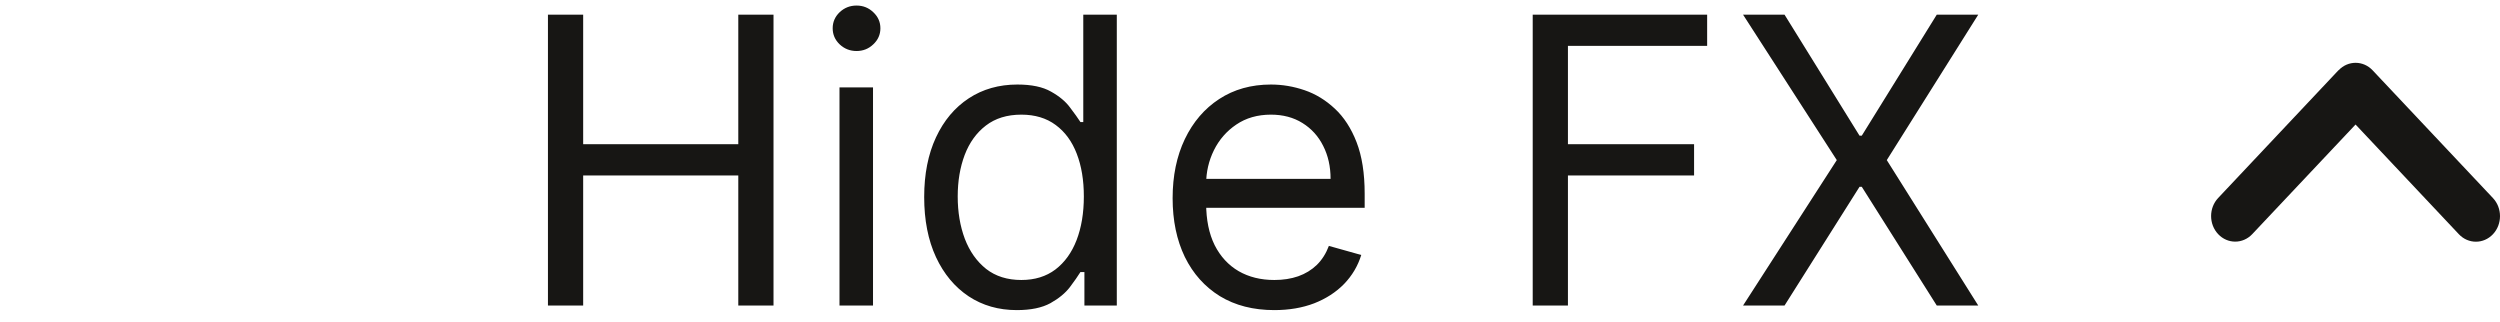 <svg width="225" height="29" viewBox="0 0 225 29" fill="none" xmlns="http://www.w3.org/2000/svg">
<path d="M49.315 27.5V1.318H52.485V12.977H66.446V1.318H69.616V27.5H66.446V15.79H52.485V27.5H49.315ZM75.554 27.5V7.864H78.571V27.5H75.554ZM77.088 4.591C76.5 4.591 75.993 4.391 75.567 3.99C75.15 3.589 74.941 3.108 74.941 2.545C74.941 1.983 75.15 1.501 75.567 1.101C75.993 0.7 76.5 0.5 77.088 0.5C77.677 0.5 78.179 0.7 78.597 1.101C79.023 1.501 79.236 1.983 79.236 2.545C79.236 3.108 79.023 3.589 78.597 3.99C78.179 4.391 77.677 4.591 77.088 4.591ZM91.512 27.909C89.876 27.909 88.431 27.496 87.178 26.669C85.925 25.834 84.945 24.658 84.238 23.141C83.531 21.615 83.177 19.812 83.177 17.733C83.177 15.671 83.531 13.881 84.238 12.364C84.945 10.847 85.93 9.675 87.191 8.848C88.452 8.021 89.91 7.608 91.563 7.608C92.842 7.608 93.852 7.821 94.593 8.247C95.343 8.665 95.914 9.142 96.306 9.679C96.707 10.207 97.018 10.642 97.239 10.983H97.495V1.318H100.512V27.5H97.597V24.483H97.239C97.018 24.841 96.702 25.293 96.293 25.838C95.884 26.375 95.3 26.857 94.542 27.283C93.783 27.7 92.773 27.909 91.512 27.909ZM91.921 25.199C93.131 25.199 94.154 24.884 94.989 24.253C95.825 23.614 96.46 22.732 96.894 21.607C97.329 20.473 97.546 19.165 97.546 17.682C97.546 16.216 97.333 14.933 96.907 13.834C96.481 12.726 95.85 11.865 95.015 11.251C94.18 10.629 93.148 10.318 91.921 10.318C90.643 10.318 89.577 10.646 88.725 11.303C87.881 11.95 87.246 12.832 86.82 13.949C86.403 15.057 86.194 16.301 86.194 17.682C86.194 19.079 86.407 20.349 86.833 21.491C87.268 22.625 87.907 23.528 88.751 24.202C89.603 24.866 90.66 25.199 91.921 25.199ZM114.69 27.909C112.798 27.909 111.165 27.491 109.793 26.656C108.43 25.812 107.377 24.636 106.636 23.128C105.903 21.611 105.536 19.847 105.536 17.835C105.536 15.824 105.903 14.051 106.636 12.517C107.377 10.974 108.408 9.773 109.729 8.912C111.059 8.043 112.61 7.608 114.383 7.608C115.406 7.608 116.415 7.778 117.413 8.119C118.41 8.46 119.317 9.014 120.136 9.781C120.954 10.54 121.606 11.546 122.092 12.798C122.577 14.051 122.82 15.594 122.82 17.426V18.704H107.684V16.097H119.752C119.752 14.989 119.531 14 119.087 13.131C118.653 12.261 118.031 11.575 117.221 11.072C116.42 10.57 115.474 10.318 114.383 10.318C113.181 10.318 112.141 10.617 111.263 11.213C110.394 11.801 109.725 12.568 109.256 13.514C108.788 14.46 108.553 15.474 108.553 16.557V18.296C108.553 19.778 108.809 21.035 109.32 22.067C109.84 23.09 110.56 23.869 111.481 24.406C112.401 24.935 113.471 25.199 114.69 25.199C115.482 25.199 116.198 25.088 116.837 24.866C117.485 24.636 118.043 24.296 118.512 23.844C118.981 23.384 119.343 22.812 119.599 22.131L122.513 22.949C122.207 23.938 121.691 24.807 120.967 25.557C120.242 26.298 119.347 26.878 118.282 27.296C117.217 27.704 116.019 27.909 114.69 27.909ZM137.944 27.5V1.318H153.643V4.131H141.114V12.977H152.467V15.79H141.114V27.5H137.944ZM160.607 1.318L167.357 12.21H167.561L174.311 1.318H178.044L169.811 14.409L178.044 27.5H174.311L167.561 16.812H167.357L160.607 27.5H156.874L165.311 14.409L156.874 1.318H160.607Z" fill="#171614"/>
<path d="M210.47 6.328C211.316 5.429 212.69 5.429 213.536 6.328L224.365 17.825C225.212 18.723 225.212 20.182 224.365 21.08C223.519 21.978 222.146 21.978 221.299 21.08L212 11.207L202.701 21.073C201.854 21.971 200.481 21.971 199.635 21.073C198.788 20.175 198.788 18.716 199.635 17.818L210.464 6.32L210.47 6.328Z" fill="#171614"/>
</svg>
